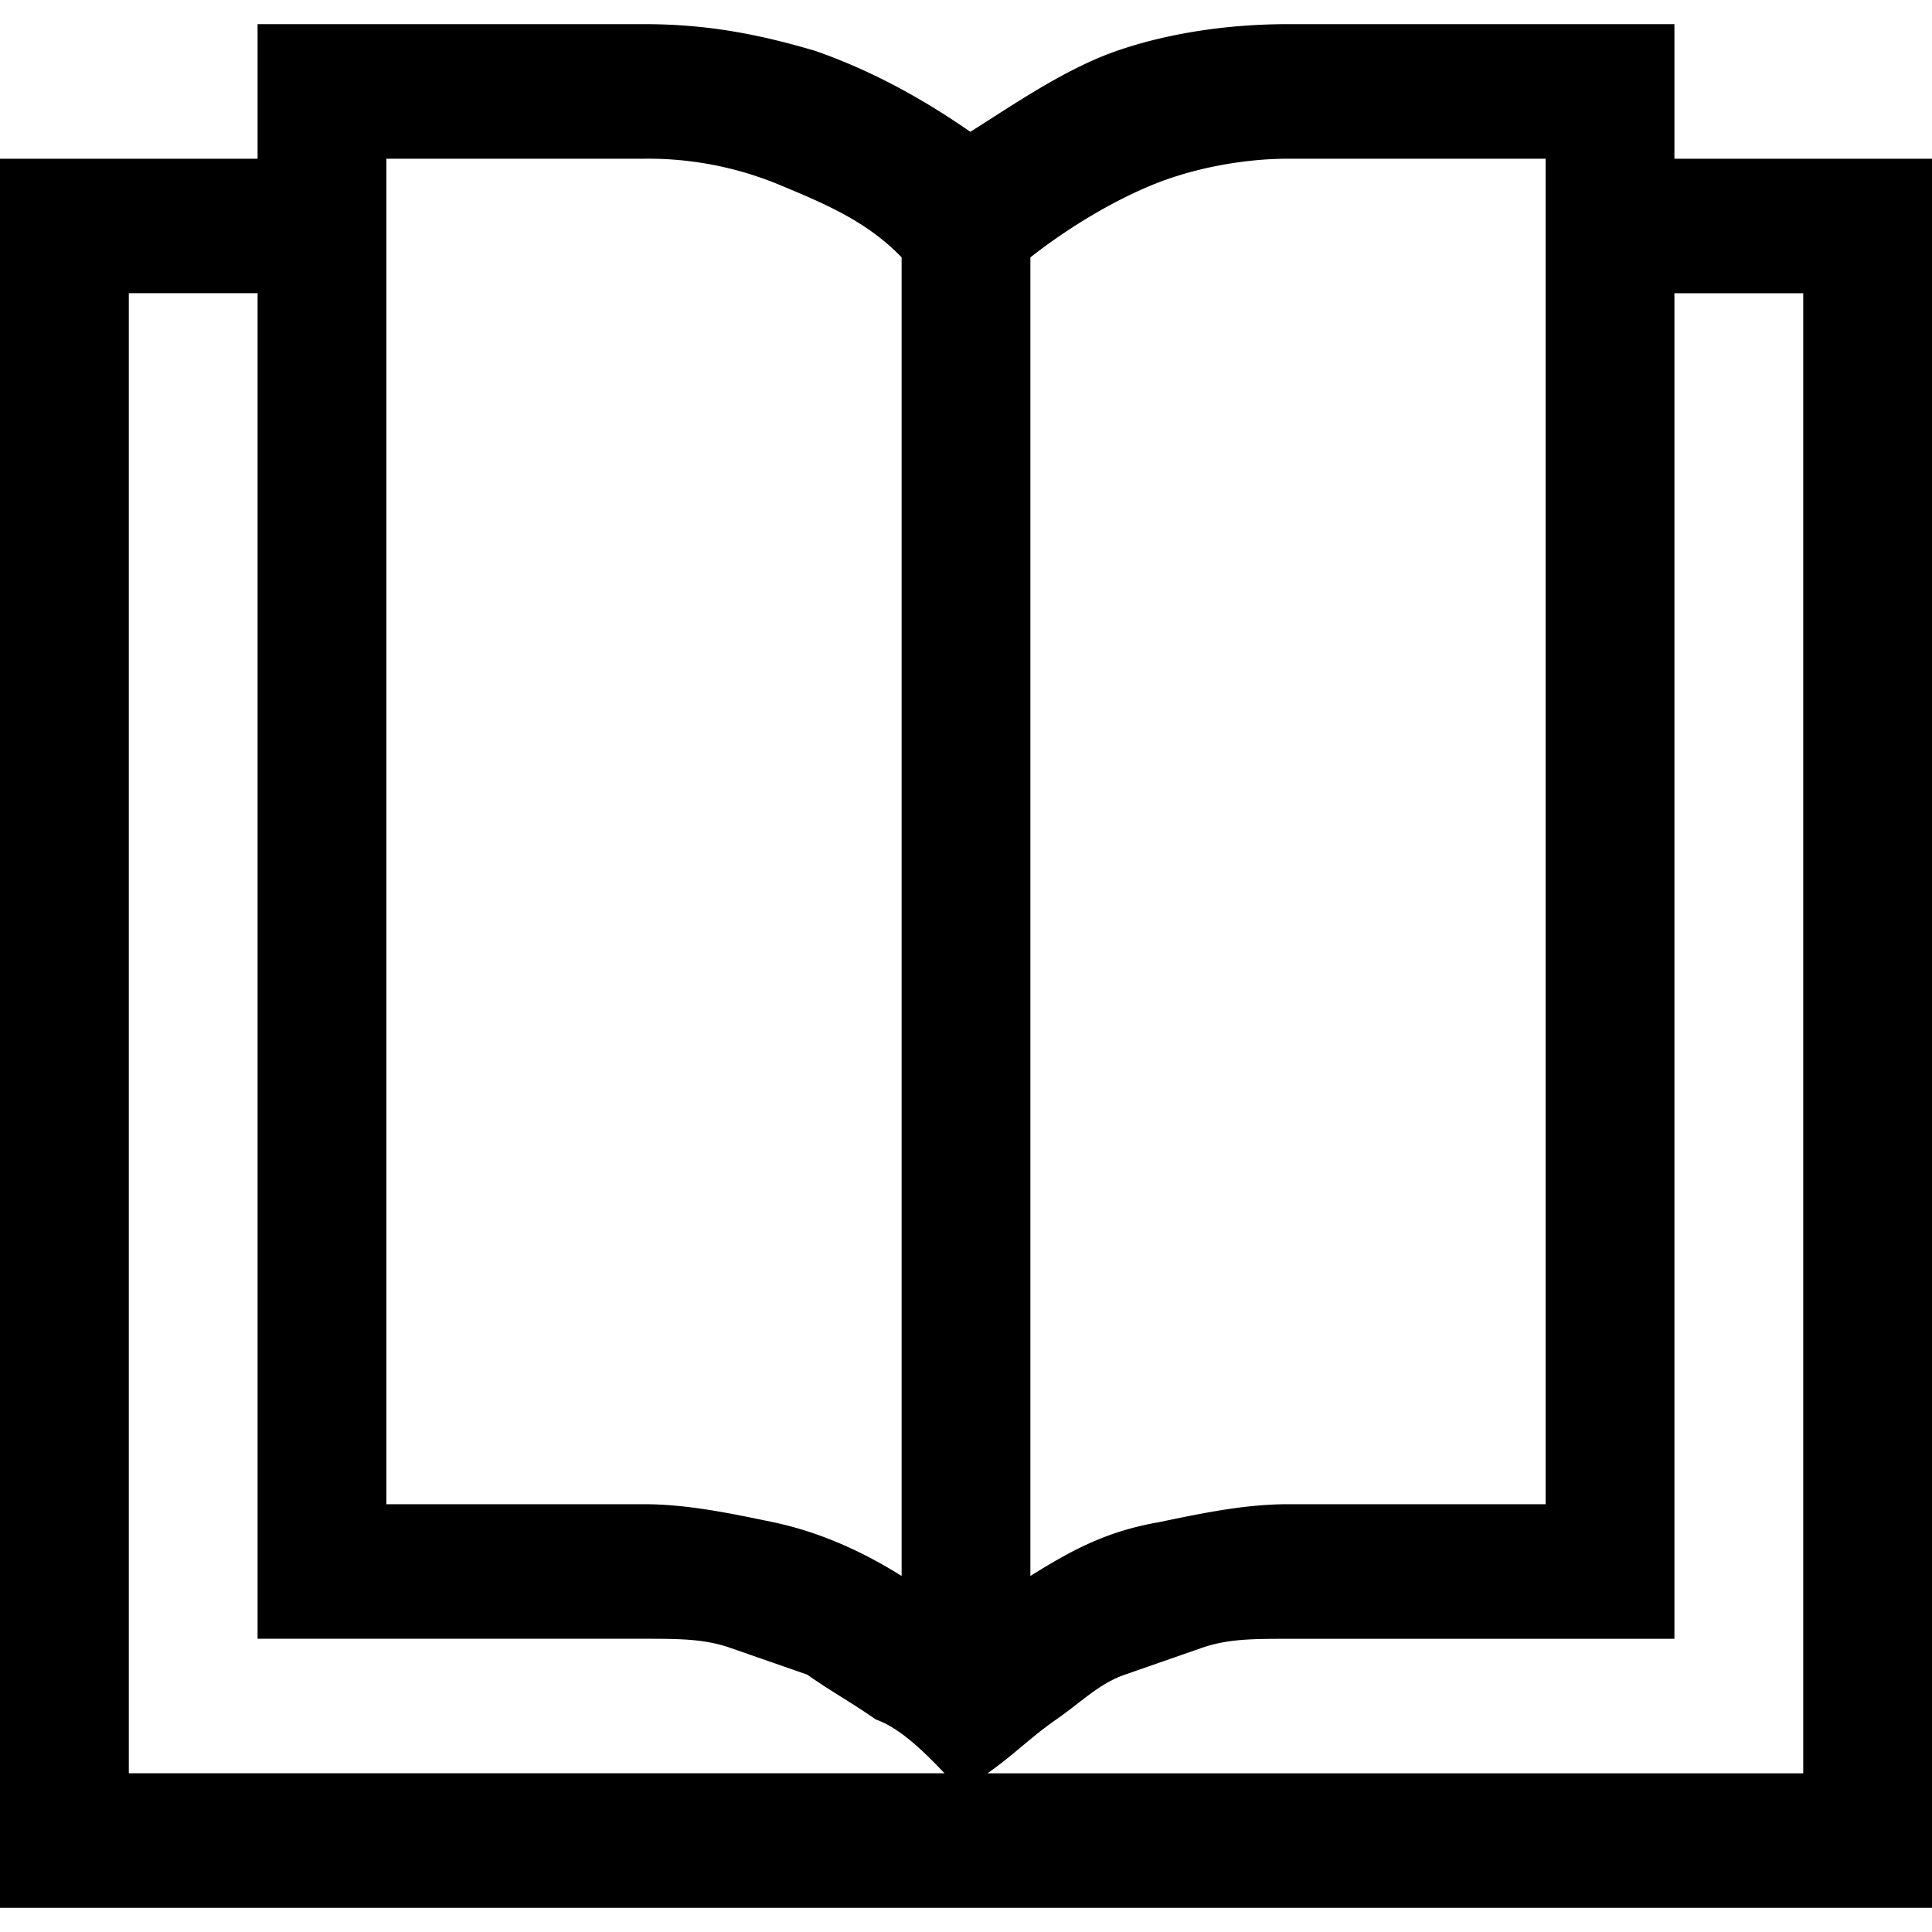 <svg xmlns="http://www.w3.org/2000/svg" viewBox="0 0 40 39" height="1em" width="1em">
  <path d="M40 2.786V39H0V2.786h5.333V0h8c1.245 0 2.311.186 3.556.557 1.067.372 2.133.929 3.2 1.672.889-.558 1.955-1.3 3.022-1.672C24.178.186 25.422 0 26.667 0h8v2.786H40zm-13.333 0c-.89 0-1.956.185-2.845.557-.889.371-1.778.928-2.489 1.486v27.3c.89-.558 1.6-.929 2.667-1.115.889-.185 1.778-.371 2.667-.371H32V2.786h-5.333zM8 30.643h5.333c.89 0 1.778.186 2.667.371.889.186 1.778.557 2.667 1.115v-27.3c-.711-.743-1.6-1.115-2.49-1.486a7.094 7.094 0 0 0-2.844-.557H8v27.857zm-5.333 5.571h16.889c-.356-.371-.89-.928-1.423-1.114-.533-.371-.889-.557-1.422-.929l-1.6-.557c-.533-.185-1.067-.185-1.778-.185h-8V5.57H2.667v30.643zM37.333 5.571h-2.666V33.43h-8c-.711 0-1.245 0-1.778.185l-1.6.557c-.533.186-.889.558-1.422.929-.534.371-.89.743-1.423 1.114h16.89V5.571z"/>
</svg>
